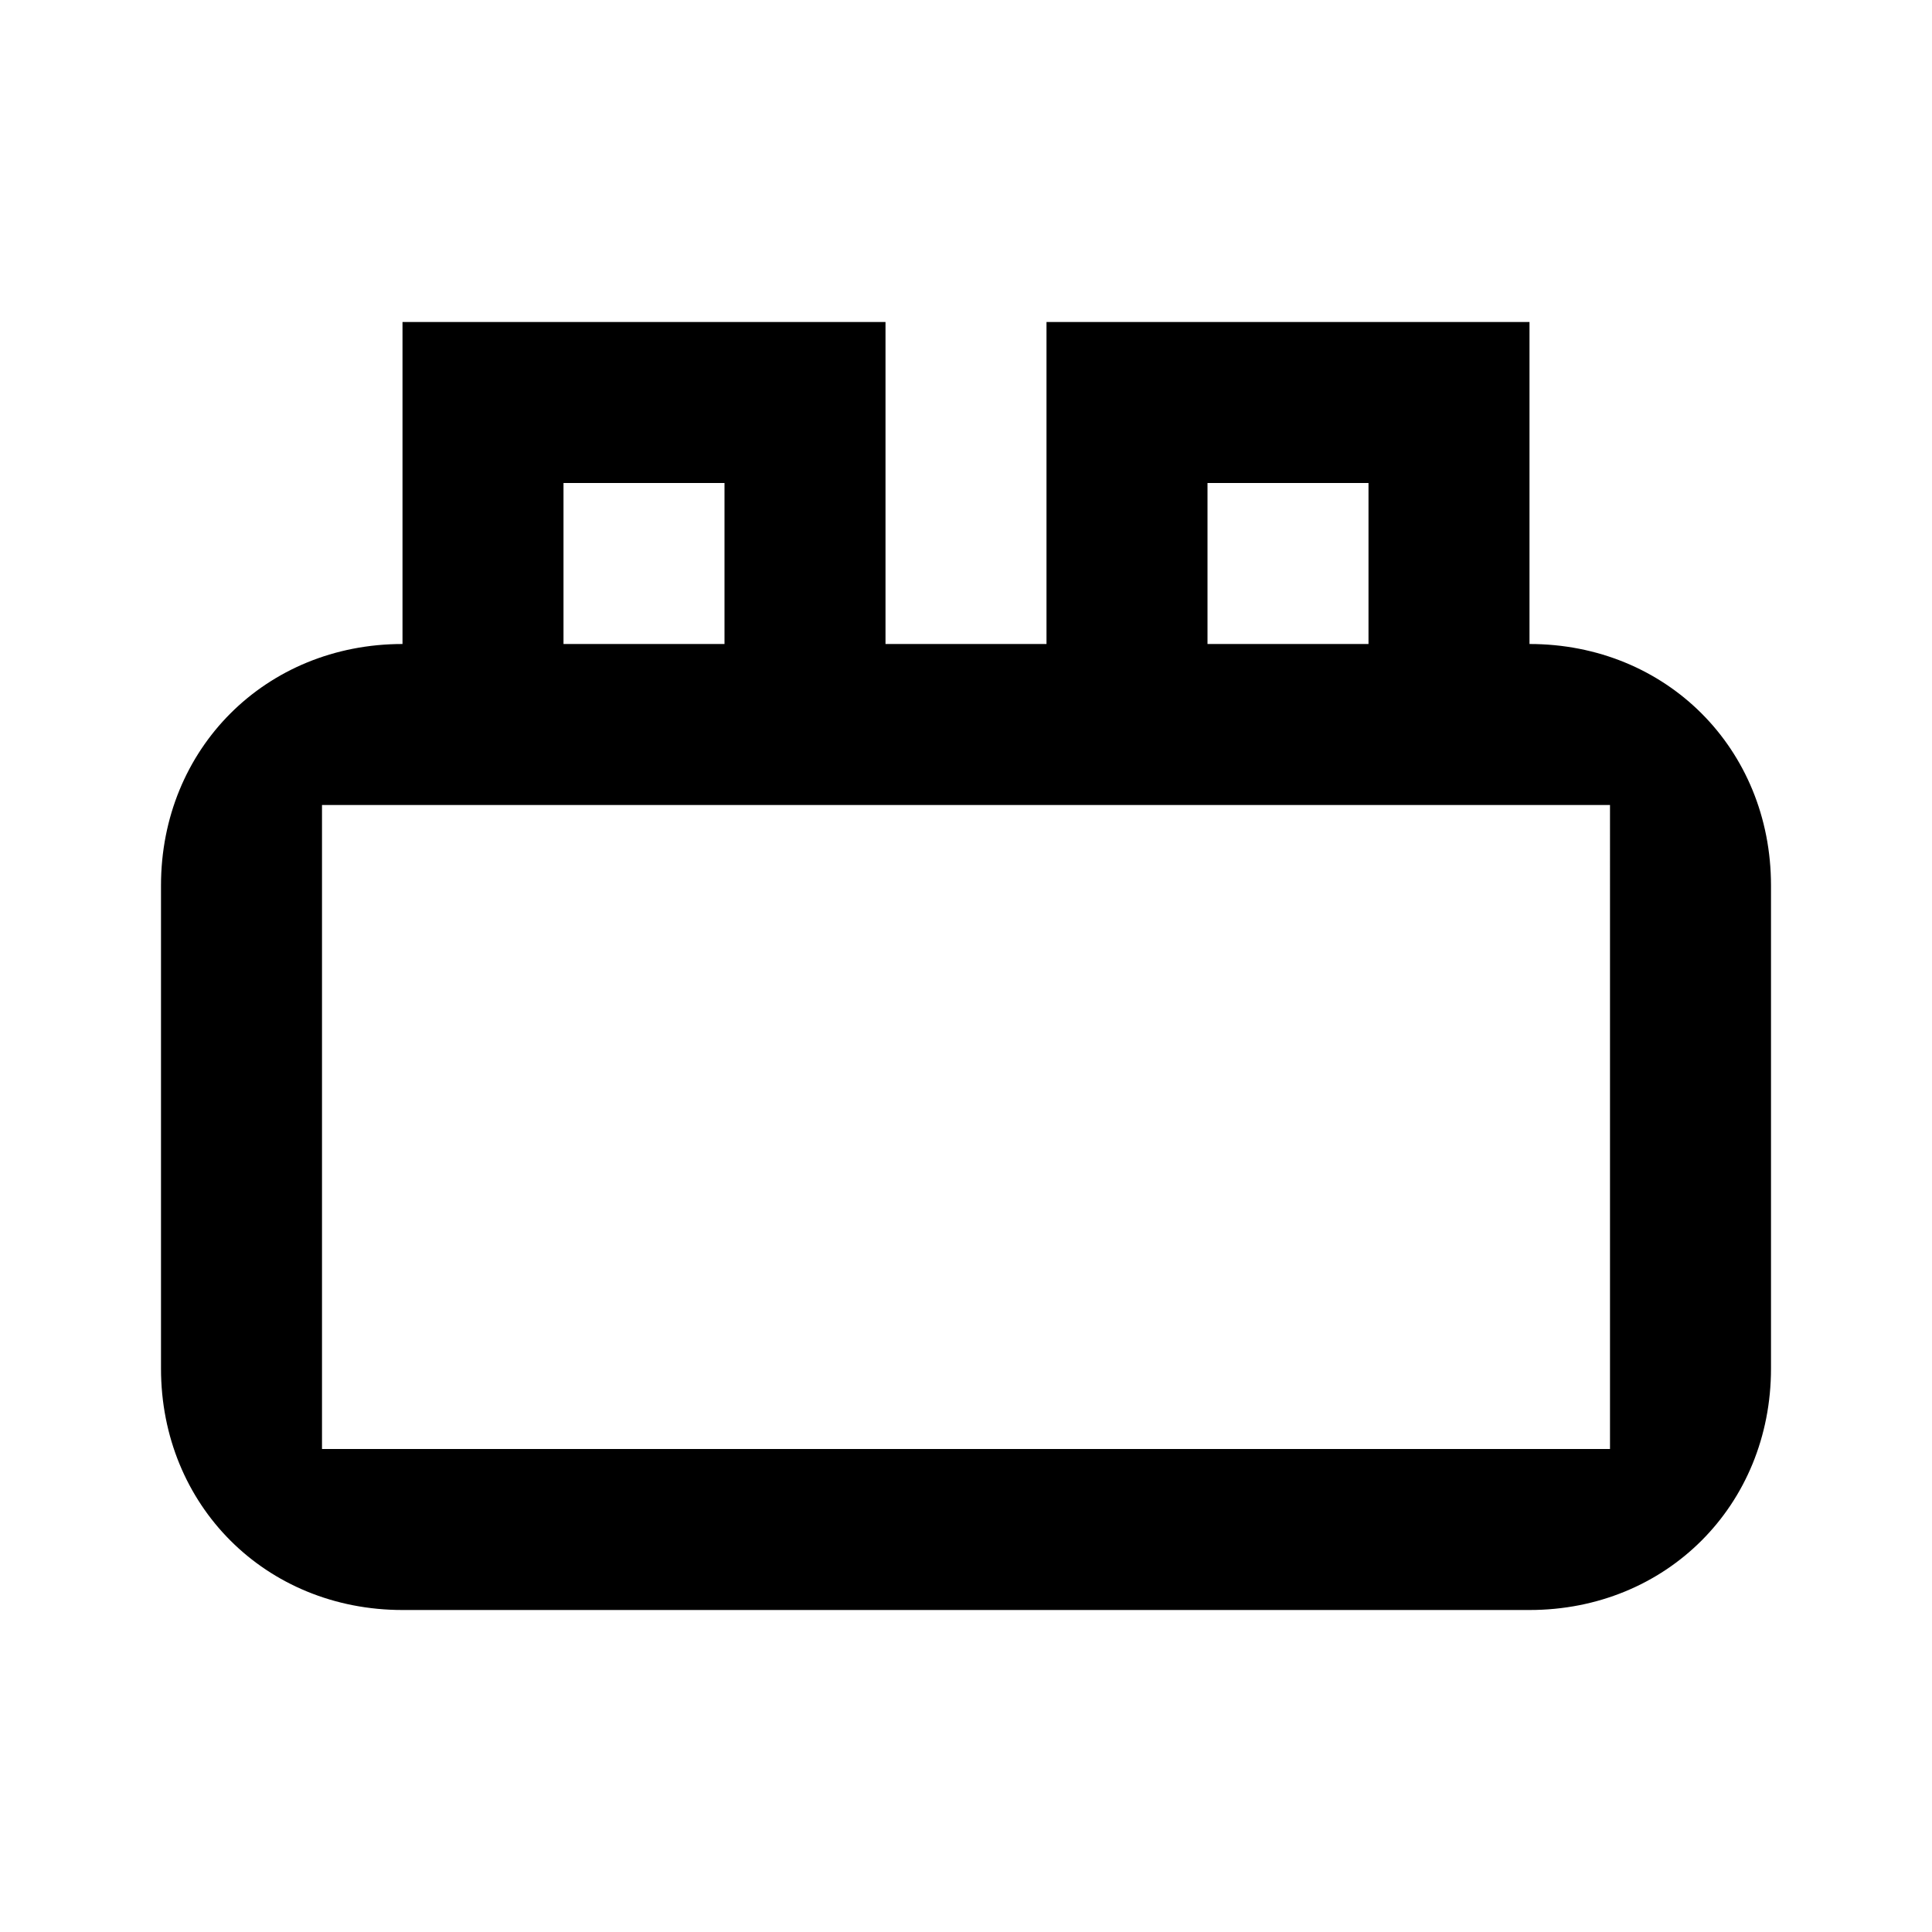 <?xml version="1.0" encoding="utf-8"?>
<svg version="1.1" xmlns="http://www.w3.org/2000/svg" viewBox="0 0 24 24">
    <path d="M19,8V4h-6v4h-2V4H5v4h0c-1.7,0-3,1.3-3,3v6c0,1.7,1.3,3,3,3h14c1.7,0,3-1.3,3-3v-6
	C22,9.3,20.7,8,19,8L19,8z M15,6h2v2c-0.6,0-1.3,0-2,0V6z M7,6h2v2C8.3,8,7.6,8,7,8V6z M20,18H4v-8h16V18z"/>
</svg>
